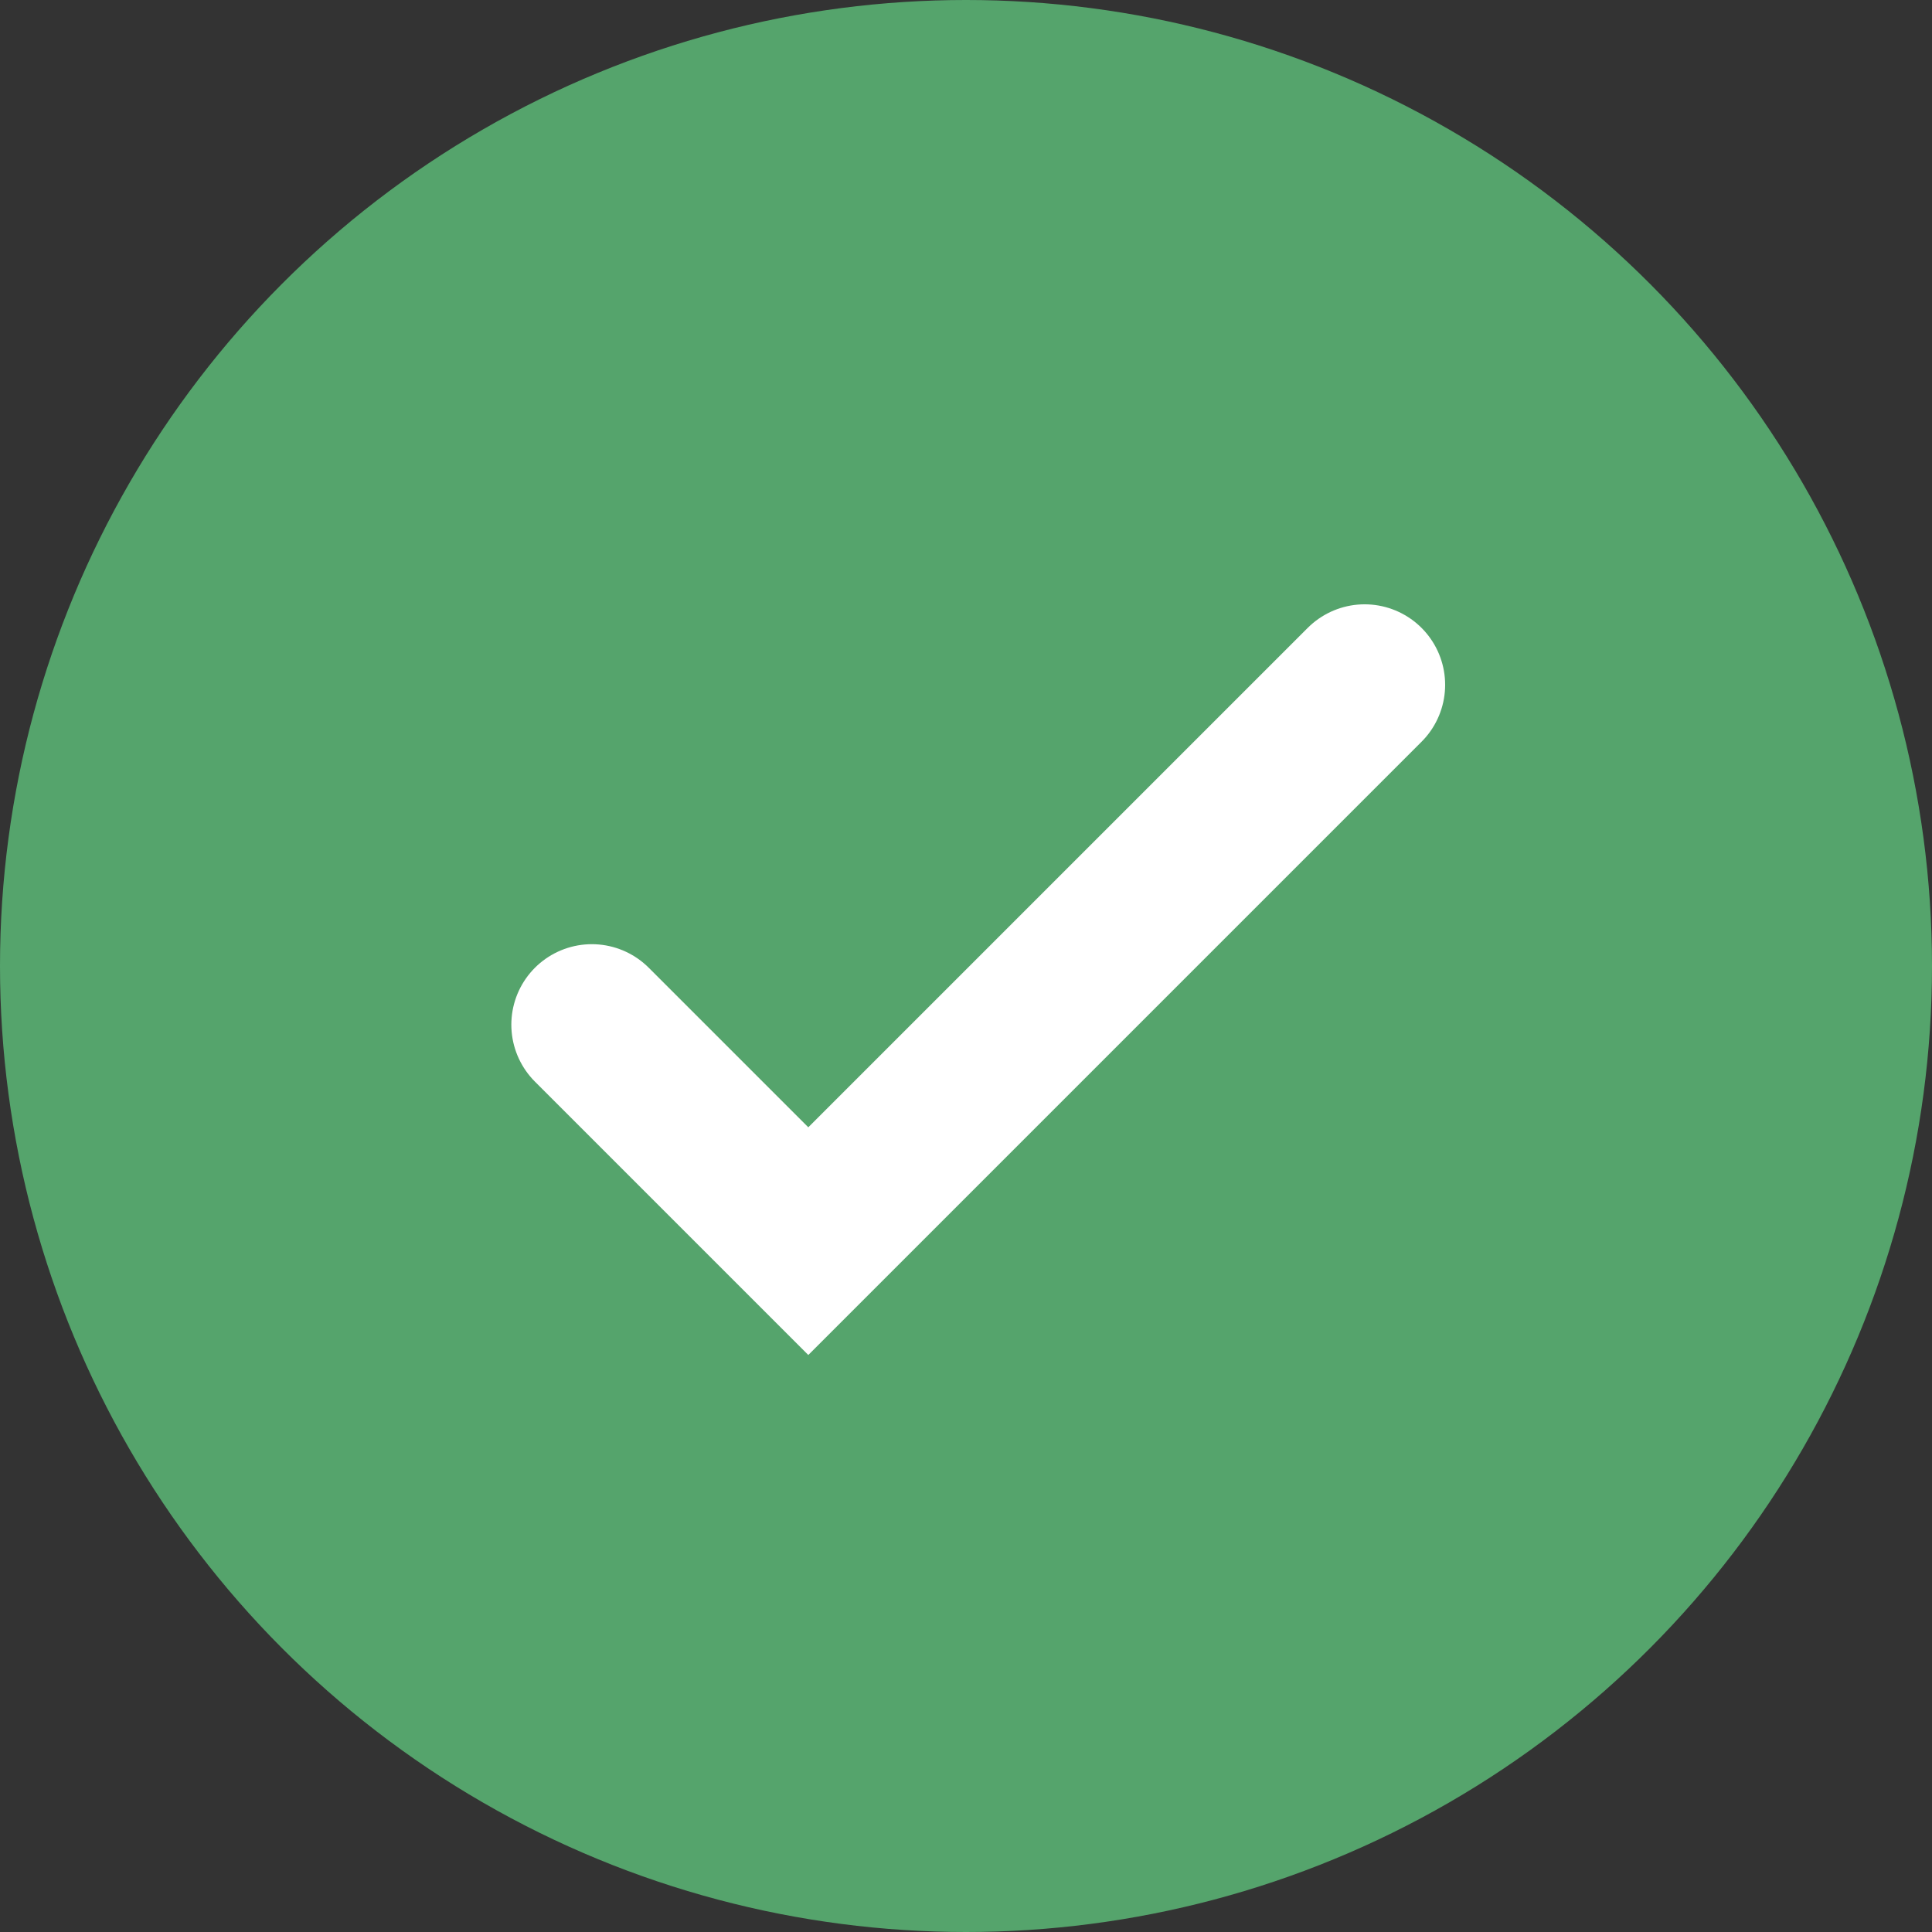 <svg id="check-fill-green-24" xmlns="http://www.w3.org/2000/svg" width="24" height="24" viewBox="0 0 24 24">
  <rect x="0" y="0" width="24" height="24" fill="#333333" stroke="none"/>
  <g id="Group_41412" data-name="Group 41412">
    <circle id="Ellipse_274" data-name="Ellipse 274" cx="12" cy="12" r="12" fill="#55a46c"/>
  </g>
  <path id="Path_19989" data-name="Path 19989" d="M-11499.65-7879.272l2.689,2.689,6.911-6.911" transform="translate(11507.002 7892.001)" fill="none" stroke="#fff" stroke-linecap="round" stroke-width="2"/>
</svg>
